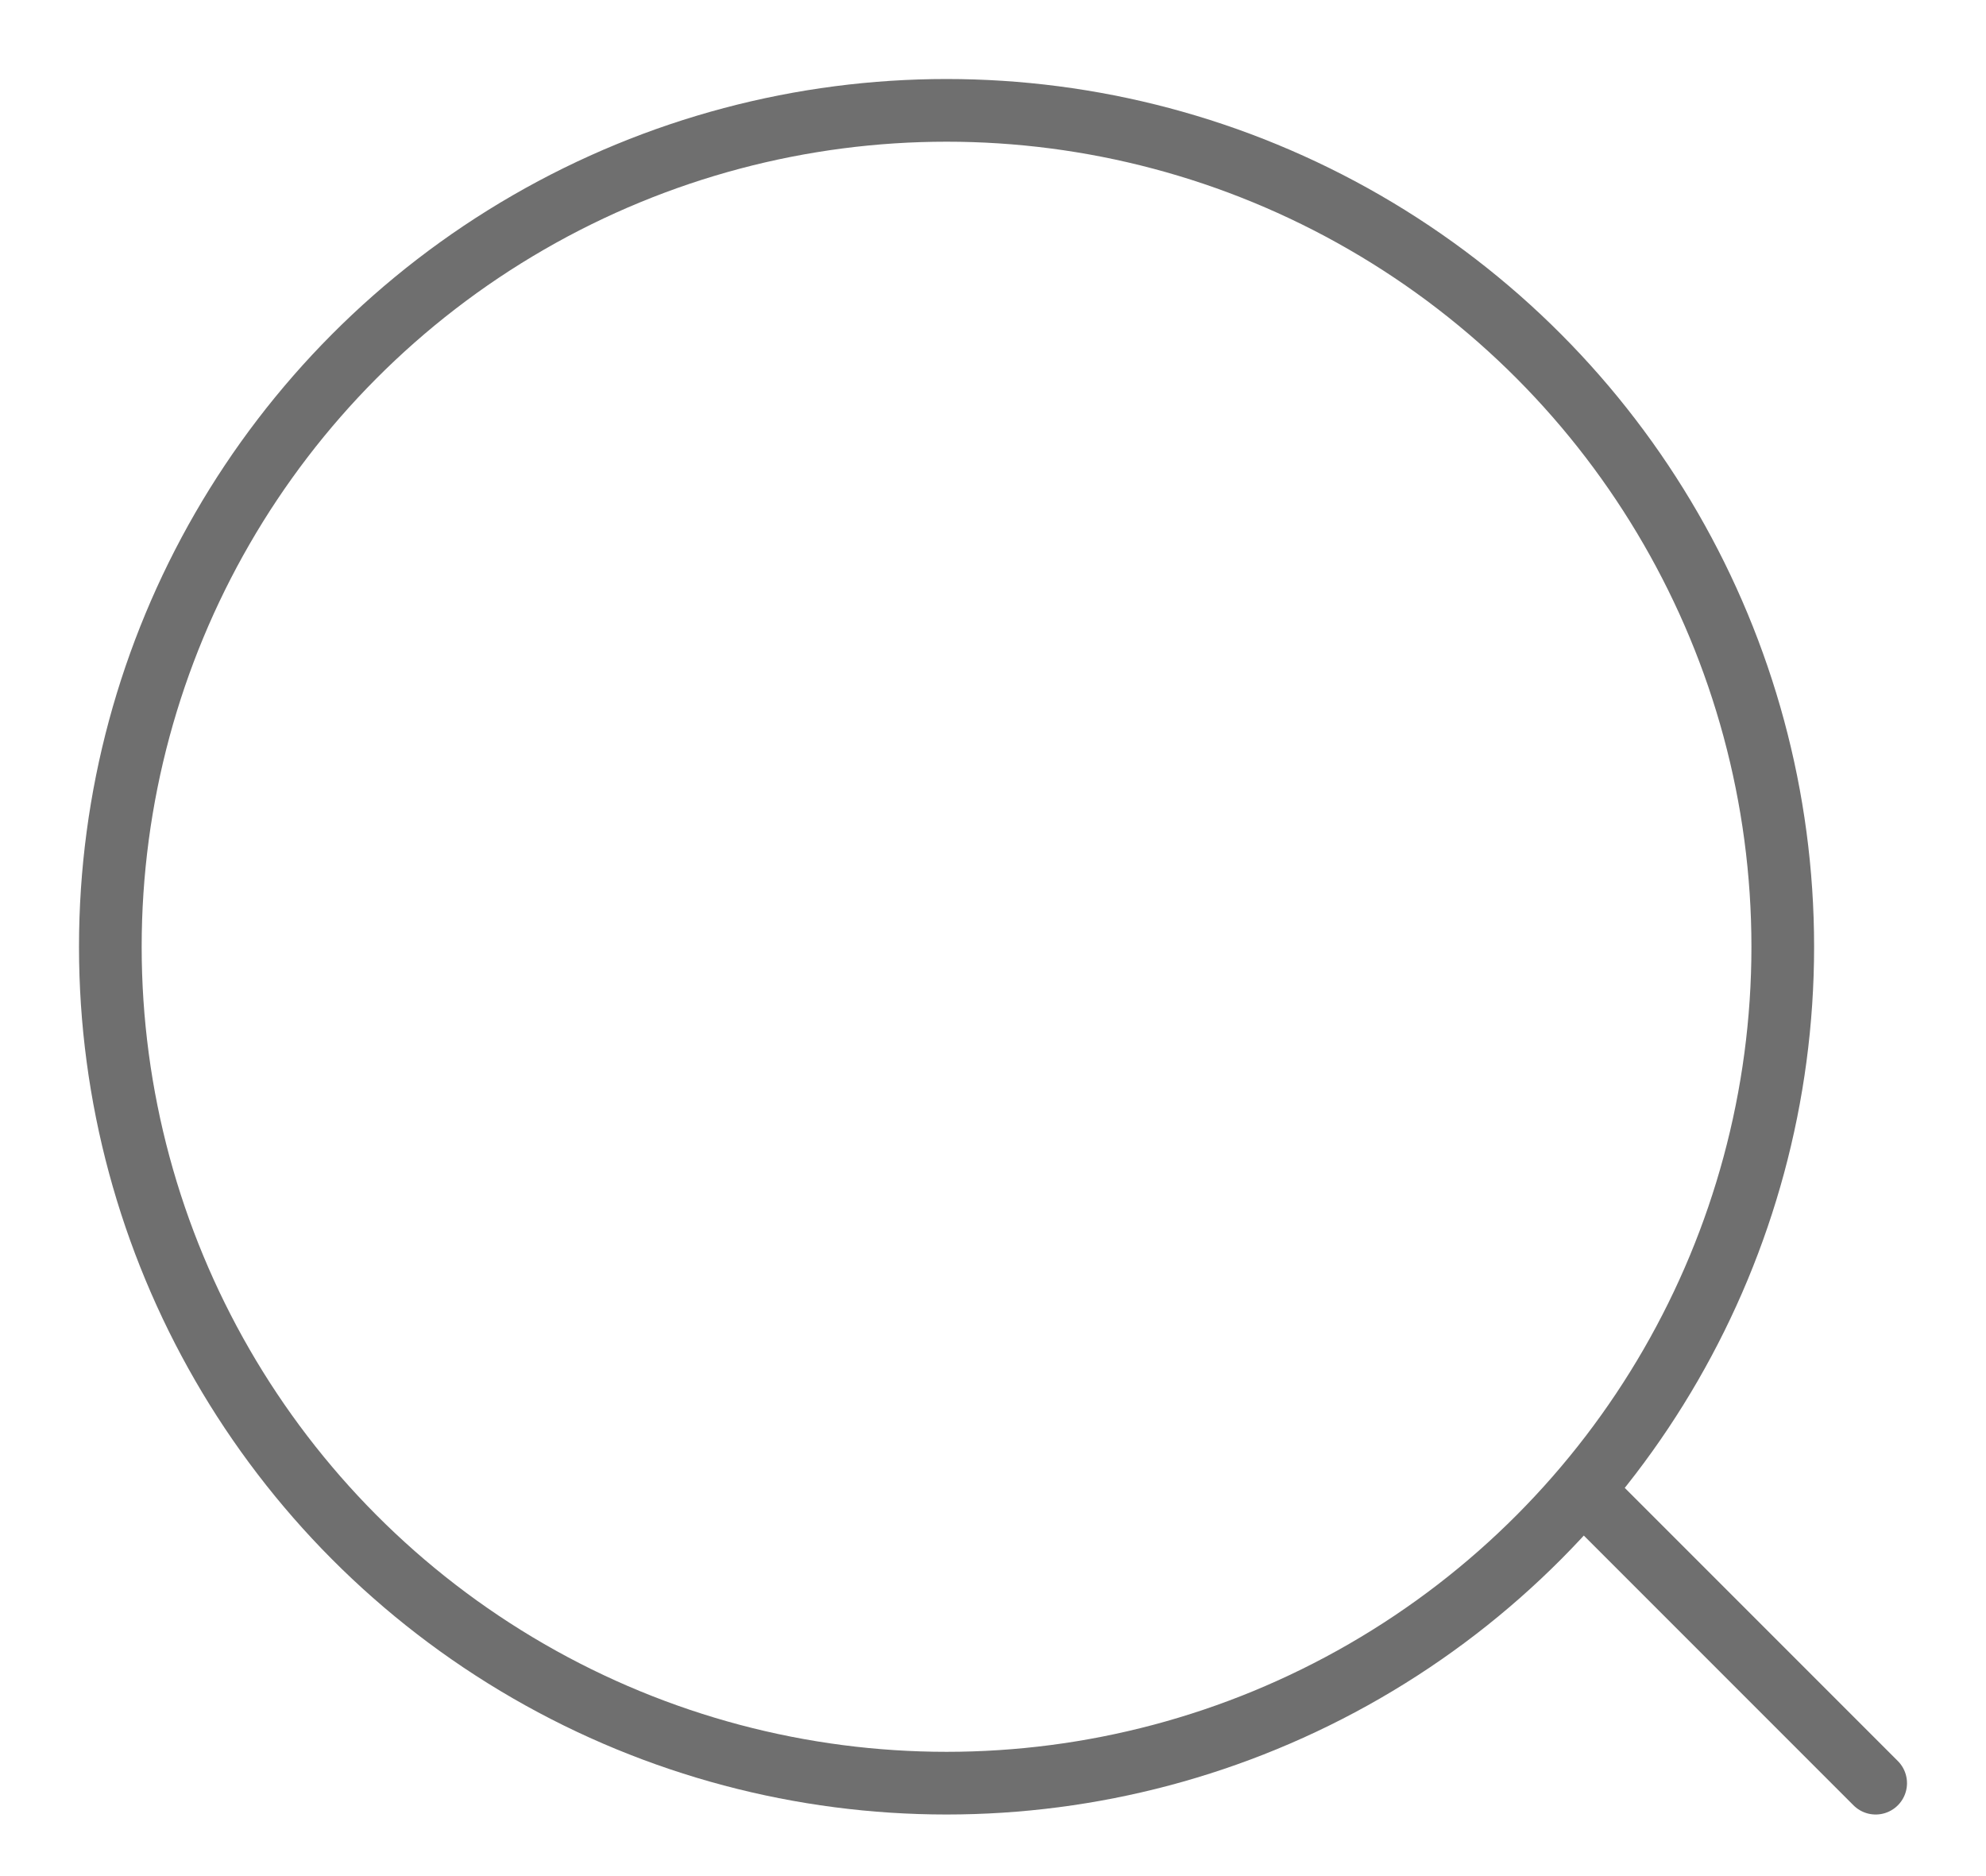 <svg width="18" height="17" viewBox="0 0 18 17" fill="none" xmlns="http://www.w3.org/2000/svg">
<path d="M17 16.158L14.474 13.632" stroke="#6F6F6F" stroke-width="0.568" stroke-linecap="round"/>
<ellipse cx="8.579" cy="8.579" rx="7.579" ry="7.579" stroke="#6F6F6F" stroke-width="0.568"/>
</svg>
